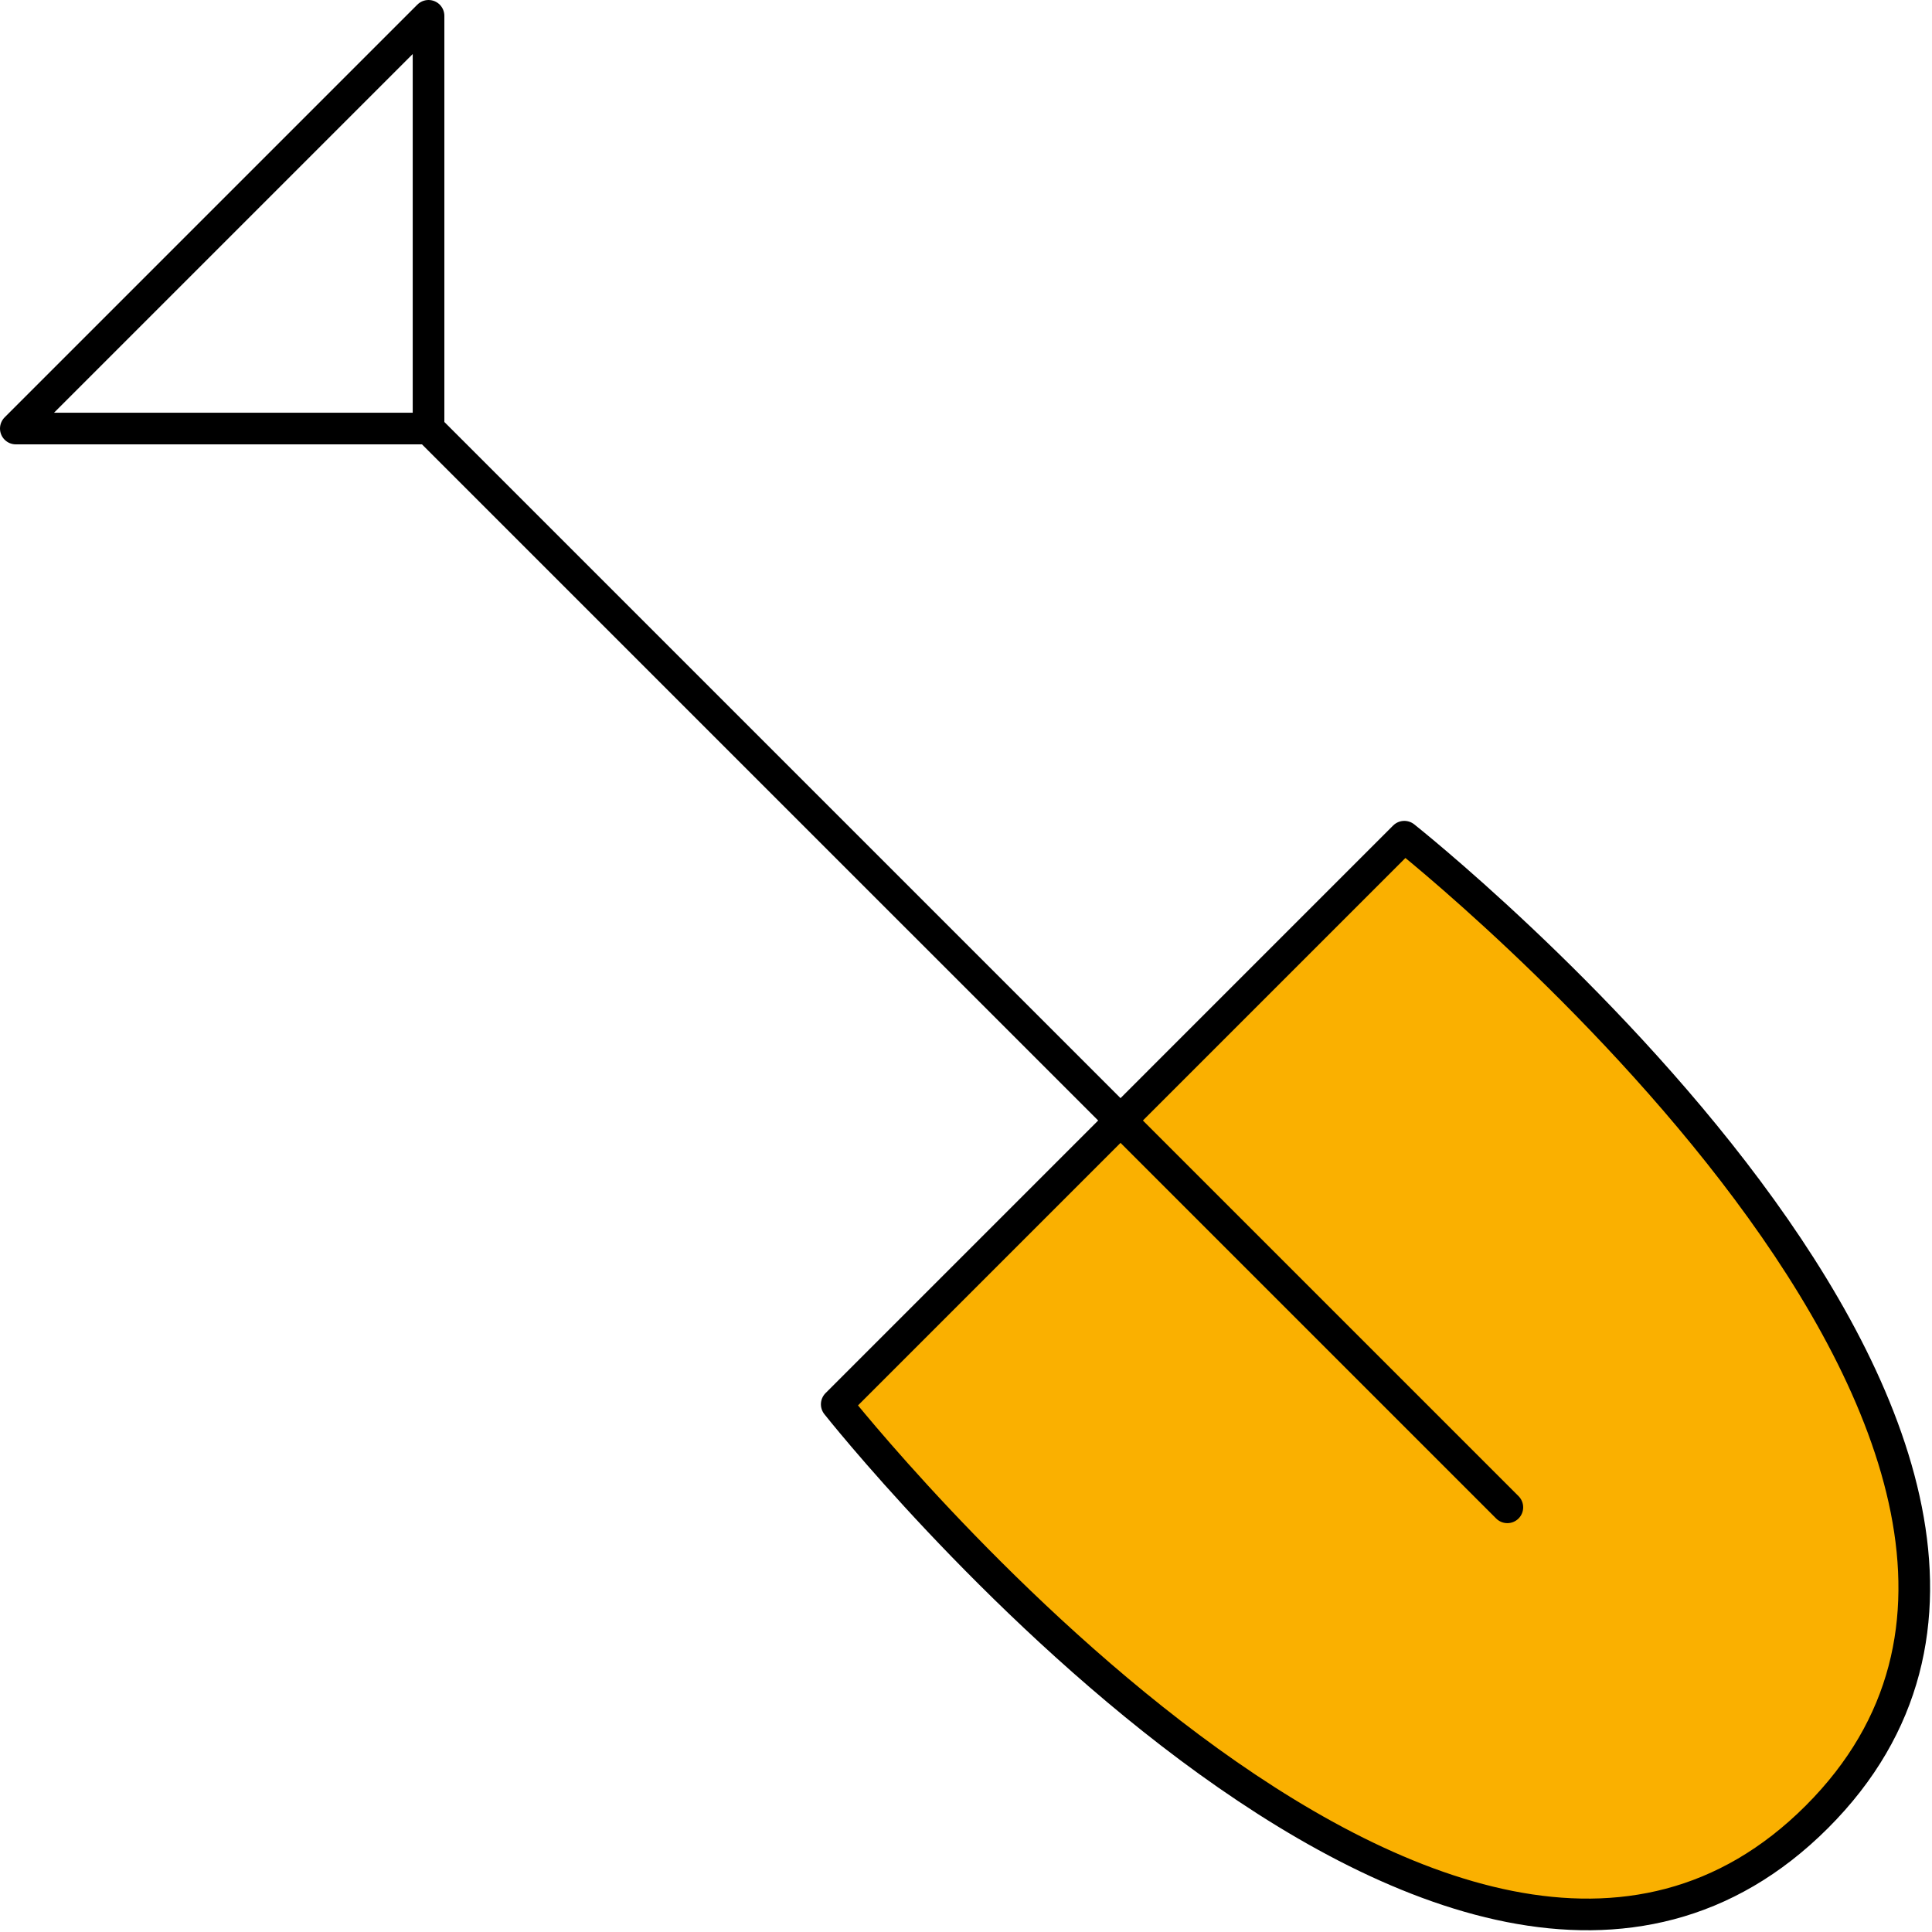 <svg xmlns="http://www.w3.org/2000/svg" width="61.061" height="61.066" viewBox="0 0 61.061 61.066"><defs><style>.a{fill:#fab000;}.a,.b,.c{stroke:#000;stroke-linecap:round;stroke-linejoin:round;}.a,.c{fill-rule:evenodd;}.b,.c{fill:none;}</style></defs><g transform="translate(-0.13 -0.13)"><g transform="translate(0.63 0.63)"><g transform="translate(0 0)"><g transform="translate(0 0)"><path class="a" d="M39.761,57.7S59.192,82.283,70.739,70.739C82.266,59.209,57.7,39.761,57.7,39.761L39.761,57.7Z" transform="translate(-13.816 -13.817)"/><line class="b" x1="34.097" y1="34.096" transform="translate(13.043 13.043)"/><path class="c" d="M13.674.63V13.674H.63Z" transform="translate(-0.63 -0.63)"/></g></g></g></g></svg>